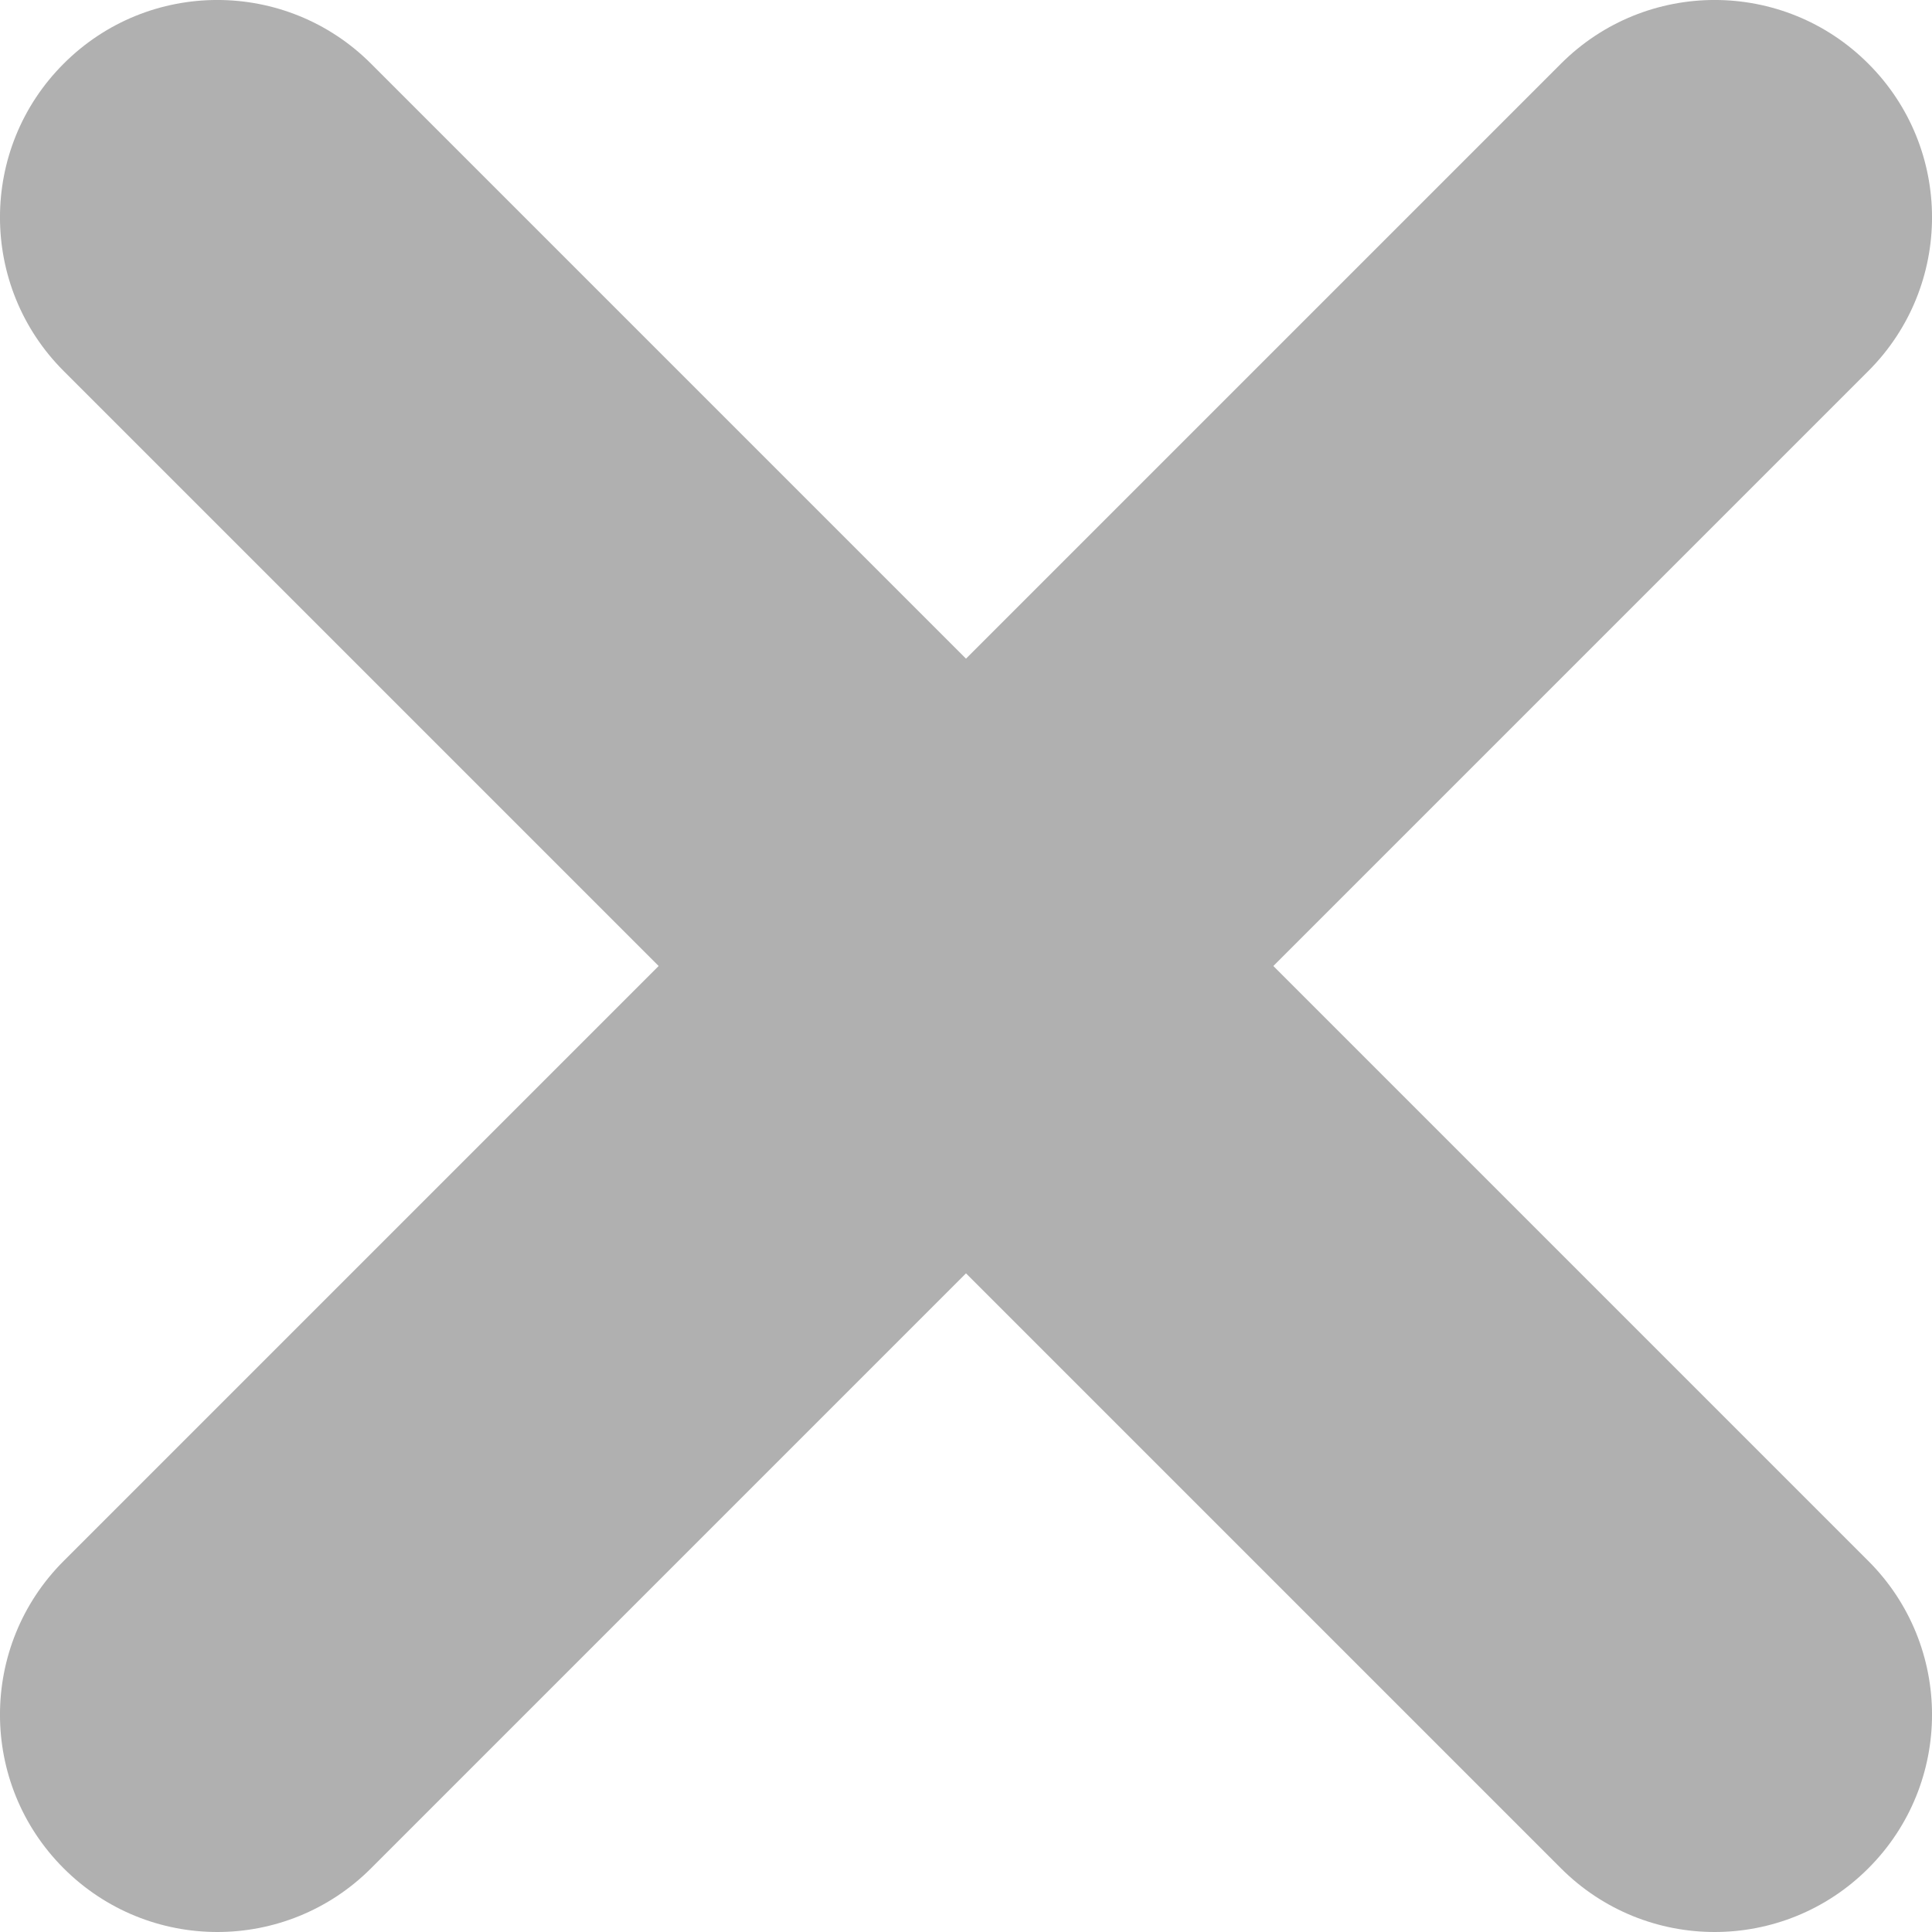 <svg width="24" height="24" viewBox="0 0 24 24" fill="none" xmlns="http://www.w3.org/2000/svg">
<path d="M15.818 12L23.209 4.609C24.264 3.554 24.264 1.845 23.209 0.791C22.155 -0.264 20.446 -0.264 19.391 0.791L12 8.182L4.609 0.791C3.554 -0.264 1.845 -0.264 0.791 0.791C-0.264 1.845 -0.264 3.554 0.791 4.609L8.182 12L0.791 19.391C-0.264 20.445 -0.264 22.155 0.791 23.209C1.318 23.736 2.009 24 2.7 24C3.391 24 4.082 23.736 4.609 23.209L12 15.818L19.391 23.209C19.918 23.736 20.609 24 21.3 24C21.991 24 22.682 23.736 23.209 23.209C24.264 22.155 24.264 20.445 23.209 19.391L15.818 12Z" fill="#B0B0B0"/>
</svg>
